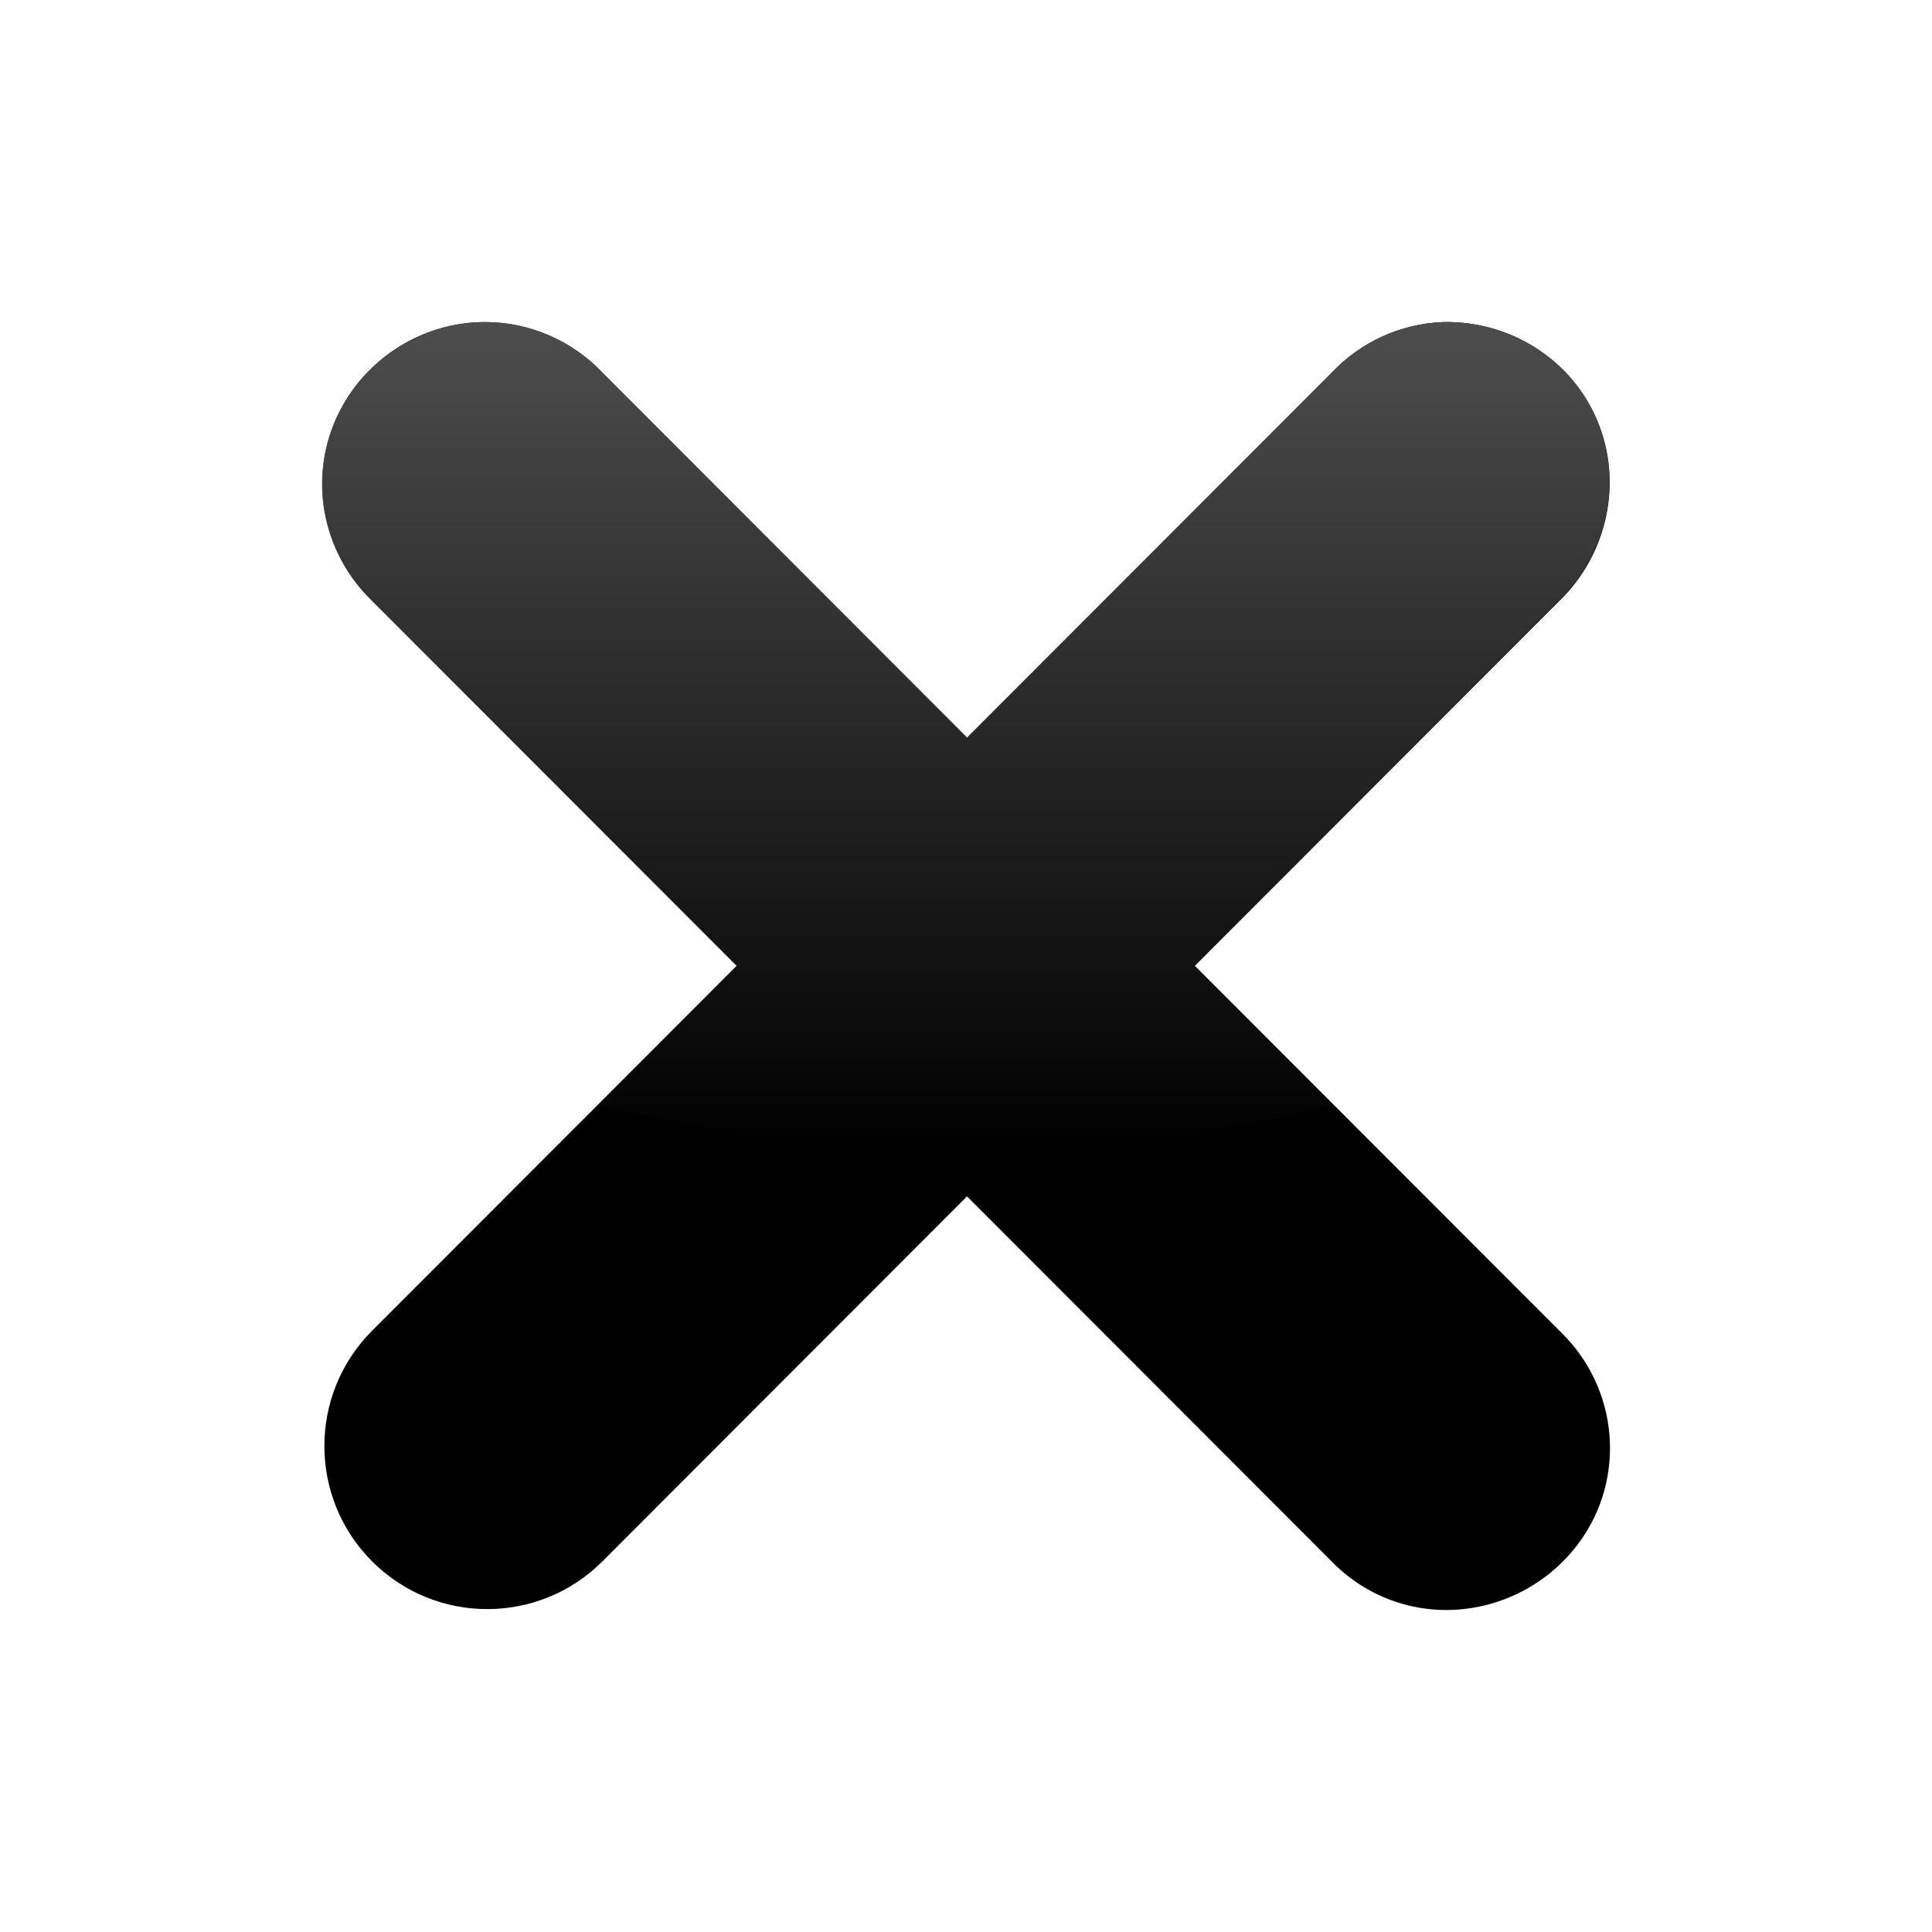 <?xml version="1.0" encoding="UTF-8" standalone="no"?>
<!-- Created with Inkscape (http://www.inkscape.org/) -->
<svg
   xmlns:dc="http://purl.org/dc/elements/1.1/"
   xmlns:cc="http://creativecommons.org/ns#"
   xmlns:rdf="http://www.w3.org/1999/02/22-rdf-syntax-ns#"
   xmlns:svg="http://www.w3.org/2000/svg"
   xmlns="http://www.w3.org/2000/svg"
   xmlns:xlink="http://www.w3.org/1999/xlink"
   xmlns:sodipodi="http://sodipodi.sourceforge.net/DTD/sodipodi-0.dtd"
   xmlns:inkscape="http://www.inkscape.org/namespaces/inkscape"
   width="48px"
   height="48px"
   id="svg4289"
   sodipodi:version="0.32"
   inkscape:version="0.46"
   sodipodi:docbase="/home/lapo/Icone/cvs/gnome-icon-theme/scalable/categories"
   sodipodi:docname="gtk-close.svg"
   inkscape:output_extension="org.inkscape.output.svg.inkscape">
  <defs
     id="defs4291">
    <linearGradient
       id="linearGradient3155"
       inkscape:collect="always">
      <stop
         id="stop3157"
         offset="0"
         style="stop-color:#4d4d4d;stop-opacity:1;" />
      <stop
         id="stop3159"
         offset="1"
         style="stop-color:#4d4d4d;stop-opacity:0;" />
    </linearGradient>
    <linearGradient
       inkscape:collect="always"
       xlink:href="#linearGradient3155"
       id="linearGradient2524"
       gradientUnits="userSpaceOnUse"
       gradientTransform="matrix(0.116,0,0,0.116,-13.762,-34.819)"
       x1="325.714"
       y1="369.505"
       x2="325.714"
       y2="546.648" />
  </defs>
  <sodipodi:namedview
     id="base"
     pagecolor="#ffffff"
     bordercolor="#666"
     borderopacity="0.314"
     inkscape:pageopacity="0.0"
     inkscape:pageshadow="2"
     inkscape:zoom="5.656854"
     inkscape:cx="37.533214"
     inkscape:cy="23.603195"
     inkscape:current-layer="layer1"
     showgrid="true"
     inkscape:grid-bbox="true"
     inkscape:document-units="px"
     inkscape:window-width="1019"
     inkscape:window-height="732"
     inkscape:window-x="259"
     inkscape:window-y="24"
     inkscape:showpageshadow="false" />
  <g
     id="layer1"
     inkscape:label="Layer 1"
     inkscape:groupmode="layer">
    <g
       id="g2453"
       inkscape:label="Calque 1"
       transform="matrix(0.134,0,0,0.134,-18.472,-41.047)" />
    <path
       id="path3825"
       d="M 12.075,8.002 C 10.429,7.99 8.924,8.996 8.301,10.521 C 7.678,12.046 8.061,13.782 9.244,14.928 L 18.302,23.995 L 9.244,33.062 C 7.664,34.644 7.664,37.209 9.244,38.791 C 10.825,40.373 13.387,40.373 14.968,38.791 L 24.025,29.724 L 33.083,38.791 C 34.098,39.837 35.575,40.238 36.982,39.861 C 38.39,39.485 39.516,38.379 39.876,36.965 C 40.236,35.552 39.799,34.067 38.744,33.062 L 29.686,23.995 L 38.744,14.928 C 39.935,13.775 40.327,11.989 39.687,10.458 C 39.047,8.927 37.508,7.963 35.85,8.002 C 34.799,8.044 33.805,8.496 33.083,9.262 L 24.025,18.328 L 14.968,9.262 C 14.215,8.465 13.17,8.011 12.075,8.002 z"
       style="fill:#000000;fill-opacity:1;fill-rule:nonzero;stroke:none;stroke-width:1;stroke-linecap:round;stroke-linejoin:miter;marker:none;stroke-miterlimit:4;stroke-dasharray:none;stroke-dashoffset:0;stroke-opacity:1;visibility:visible;display:inline;overflow:visible" />
    <path
       style="fill:url(#linearGradient2524);fill-opacity:1"
       d="M 12.084,8.001 C 10.438,7.989 8.918,9.002 8.295,10.527 C 7.672,12.052 8.059,13.776 9.242,14.922 L 18.293,24.001 L 14.846,27.448 C 17.601,28.166 20.699,28.579 24.003,28.579 C 27.297,28.579 30.385,28.162 33.133,27.448 L 29.686,24.001 L 38.737,14.922 C 39.929,13.768 40.324,11.98 39.685,10.448 C 39.045,8.917 37.501,7.962 35.843,8.001 C 34.792,8.043 33.803,8.499 33.08,9.264 L 24.029,18.317 L 14.978,9.264 C 14.225,8.468 13.179,8.009 12.084,8.001 z"
       id="path2517" />
  </g>
</svg>
